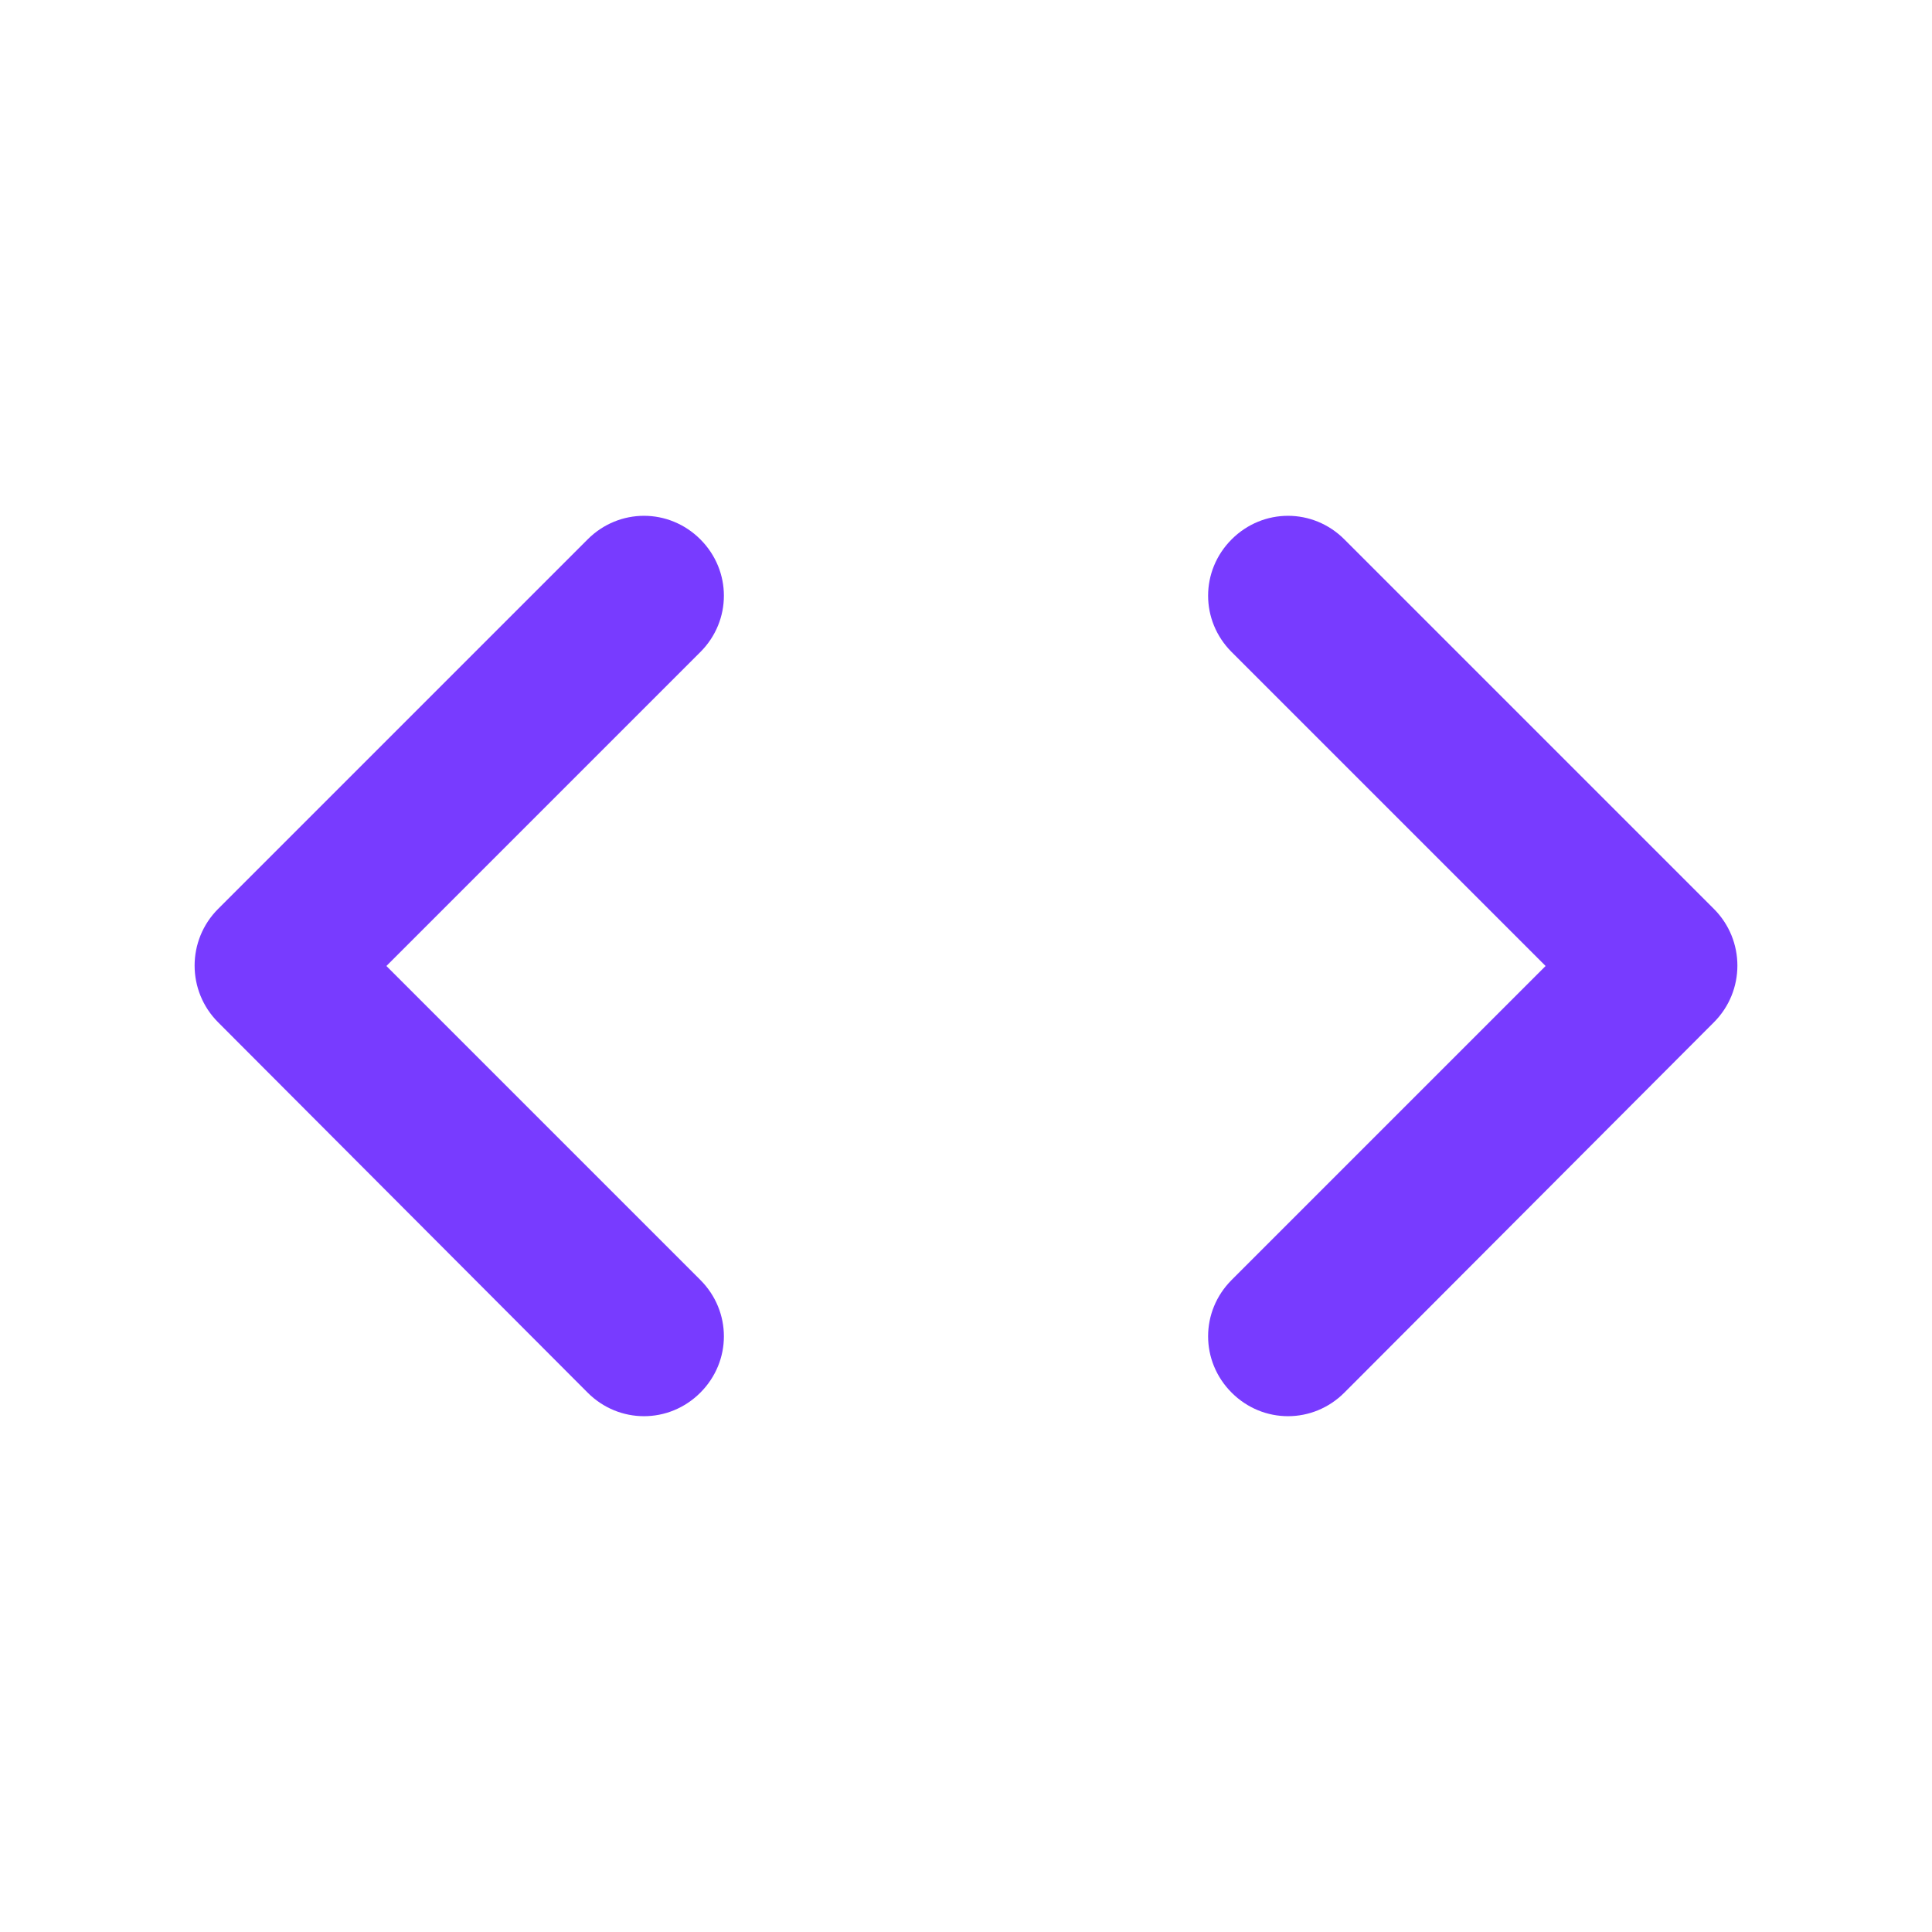 <svg width="36" height="36" viewBox="0 0 36 36" fill="none" xmlns="http://www.w3.org/2000/svg">
<path d="M13.05 23.85L7.2 18L13.05 12.15C13.635 11.565 13.635 10.635 13.05 10.05C12.465 9.465 11.535 9.465 10.95 10.05L4.065 16.935C3.48 17.52 3.48 18.465 4.065 19.05L10.95 25.95C11.535 26.535 12.465 26.535 13.05 25.95C13.635 25.365 13.635 24.435 13.05 23.85V23.85ZM22.95 23.85L28.8 18L22.95 12.15C22.365 11.565 22.365 10.635 22.95 10.05C23.535 9.465 24.465 9.465 25.05 10.05L31.935 16.935C32.52 17.52 32.52 18.465 31.935 19.05L25.05 25.95C24.465 26.535 23.535 26.535 22.95 25.95C22.365 25.365 22.365 24.435 22.95 23.85V23.85Z" fill="#783BFF"/>
</svg>
